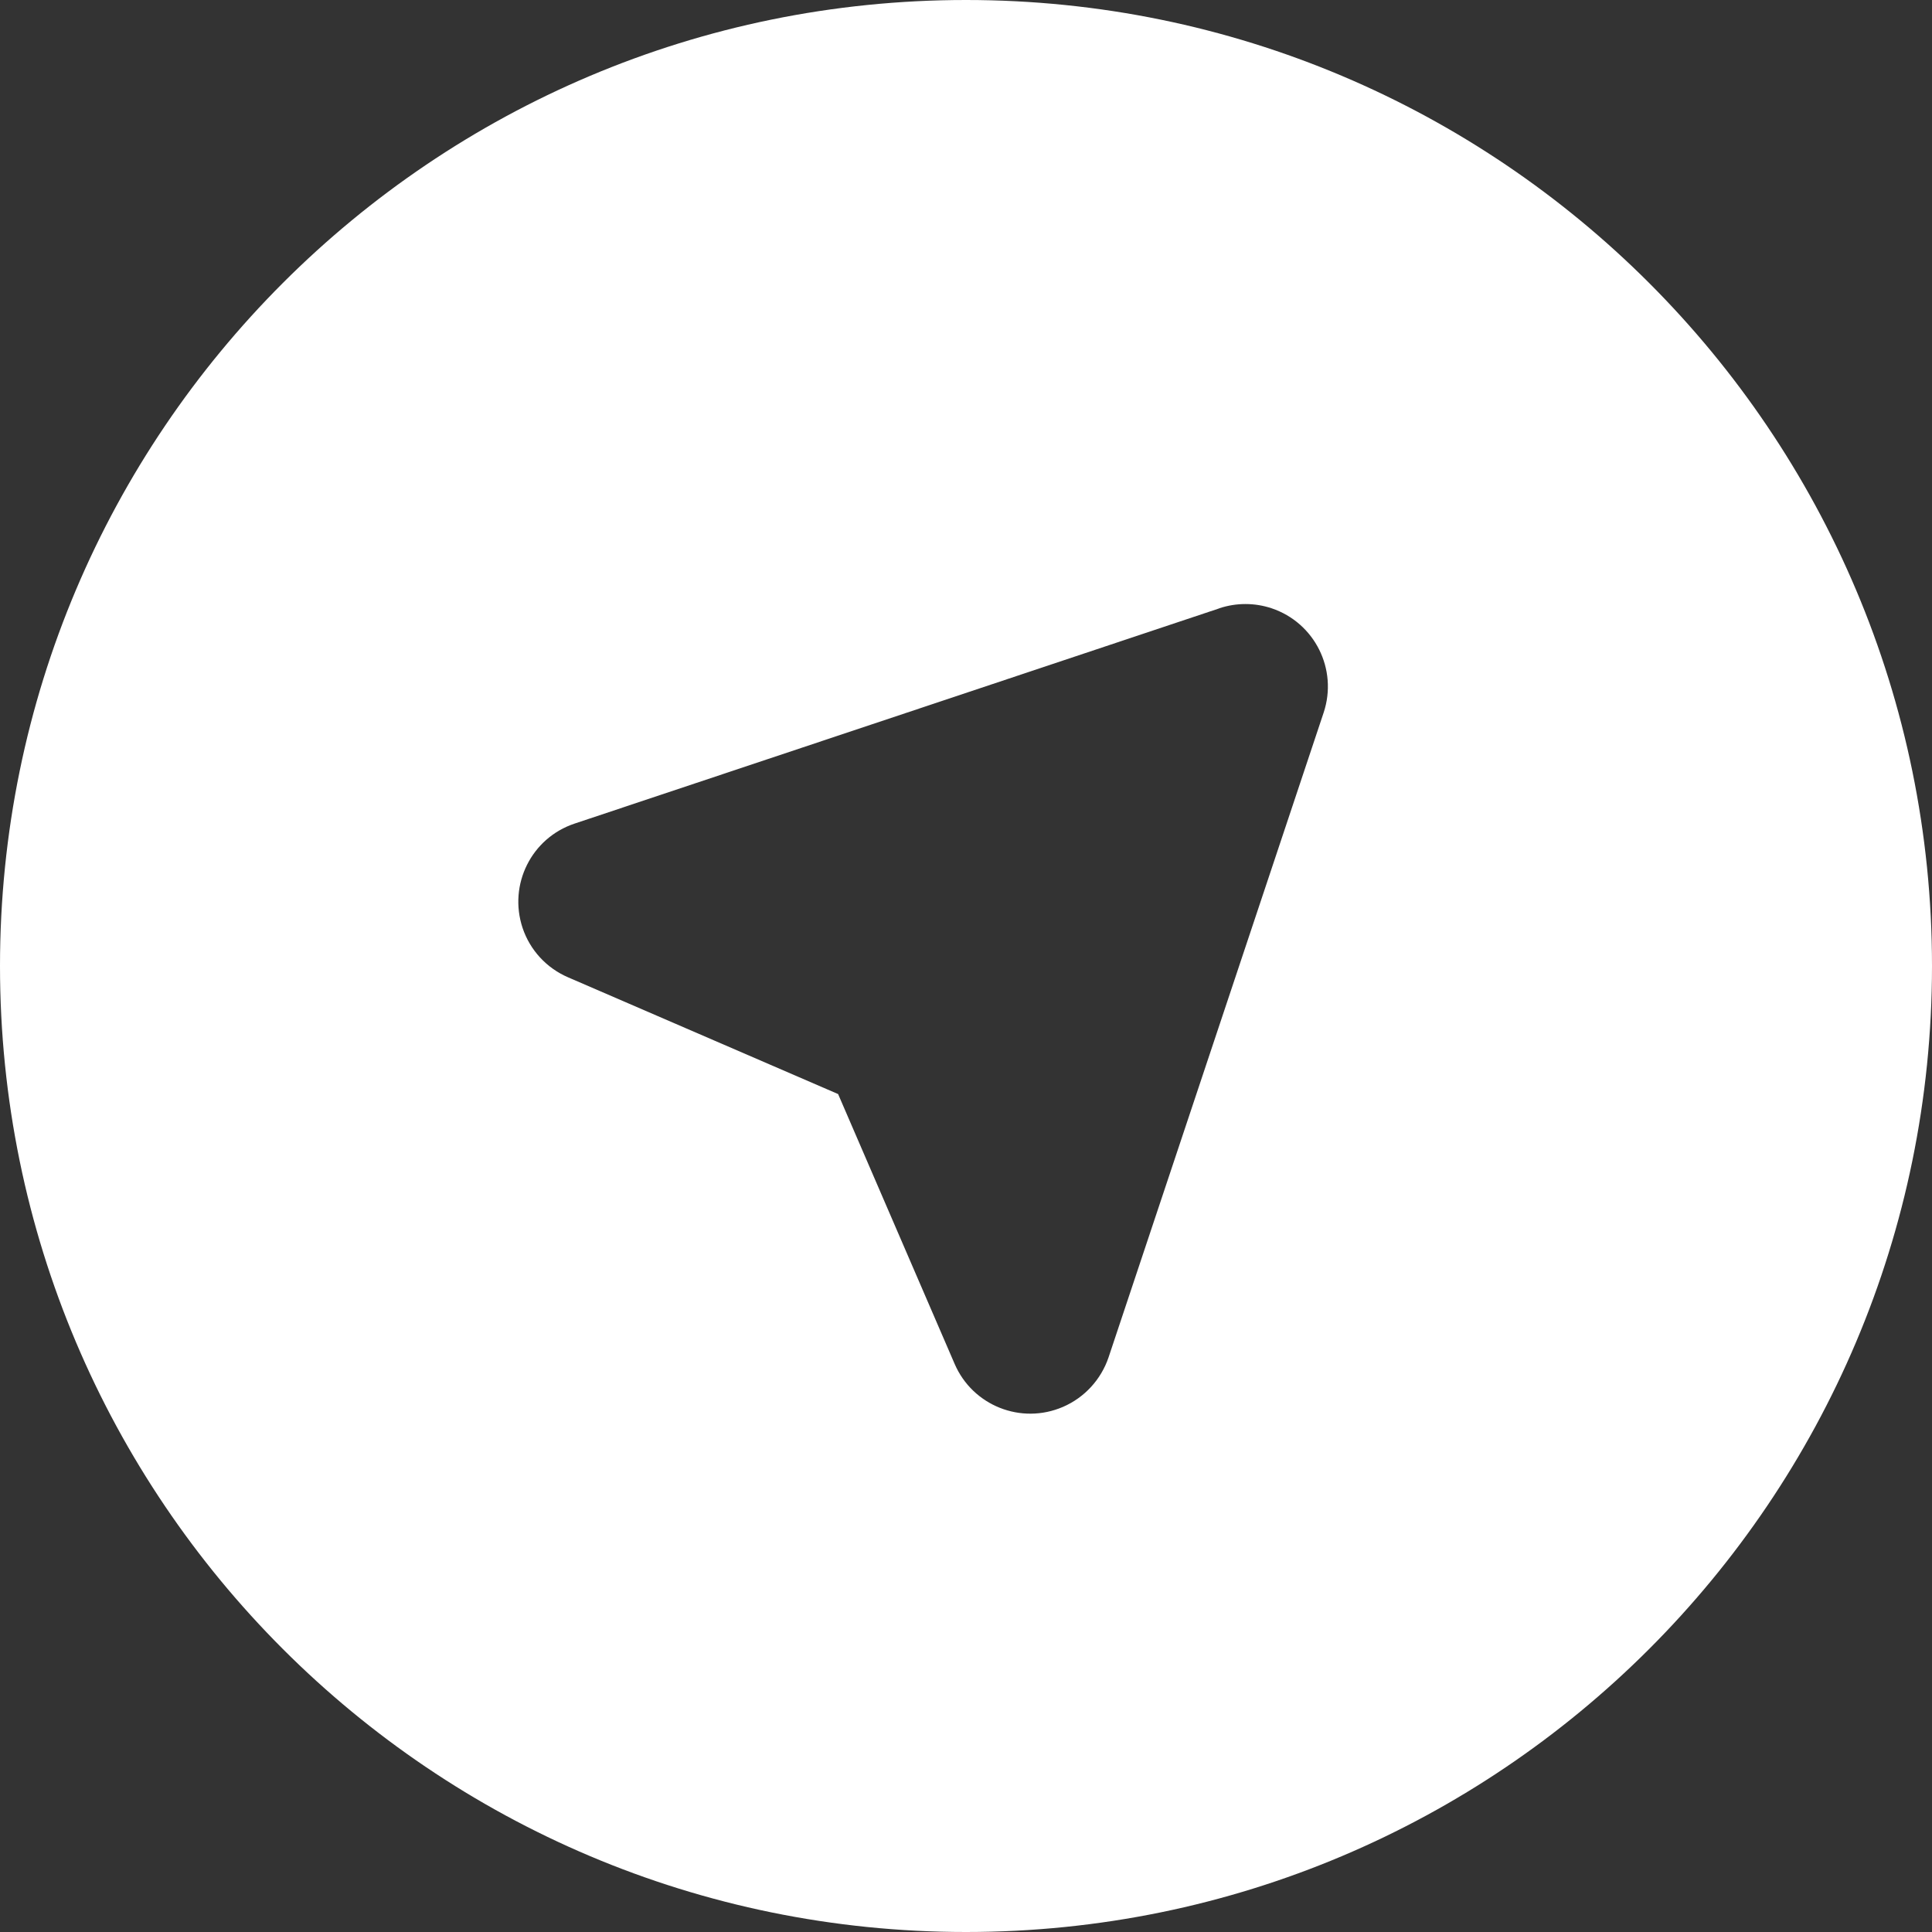 <svg xmlns="http://www.w3.org/2000/svg" width="25" height="25" viewBox="0 0 25 25">
  <rect x="0" y="0" width="25" height="25" fill="#333333" stroke="none"/>
  <path fill="#FFF" fill-rule="nonzero" d="M12.5 25C5.596 25 0 19.404 0 12.5S5.596 0 12.5 0 25 5.596 25 12.5 19.404 25 12.5 25zm3.278-17.128l-8.342 2.785c-.56.186-.86.79-.674 1.35.096.287.31.52.59.64l3.493 1.51 1.508 3.492c.233.54.86.79 1.402.556.278-.12.493-.354.59-.642l2.783-8.342c.186-.56-.116-1.163-.674-1.35-.22-.073-.456-.073-.676 0z"/>
</svg>